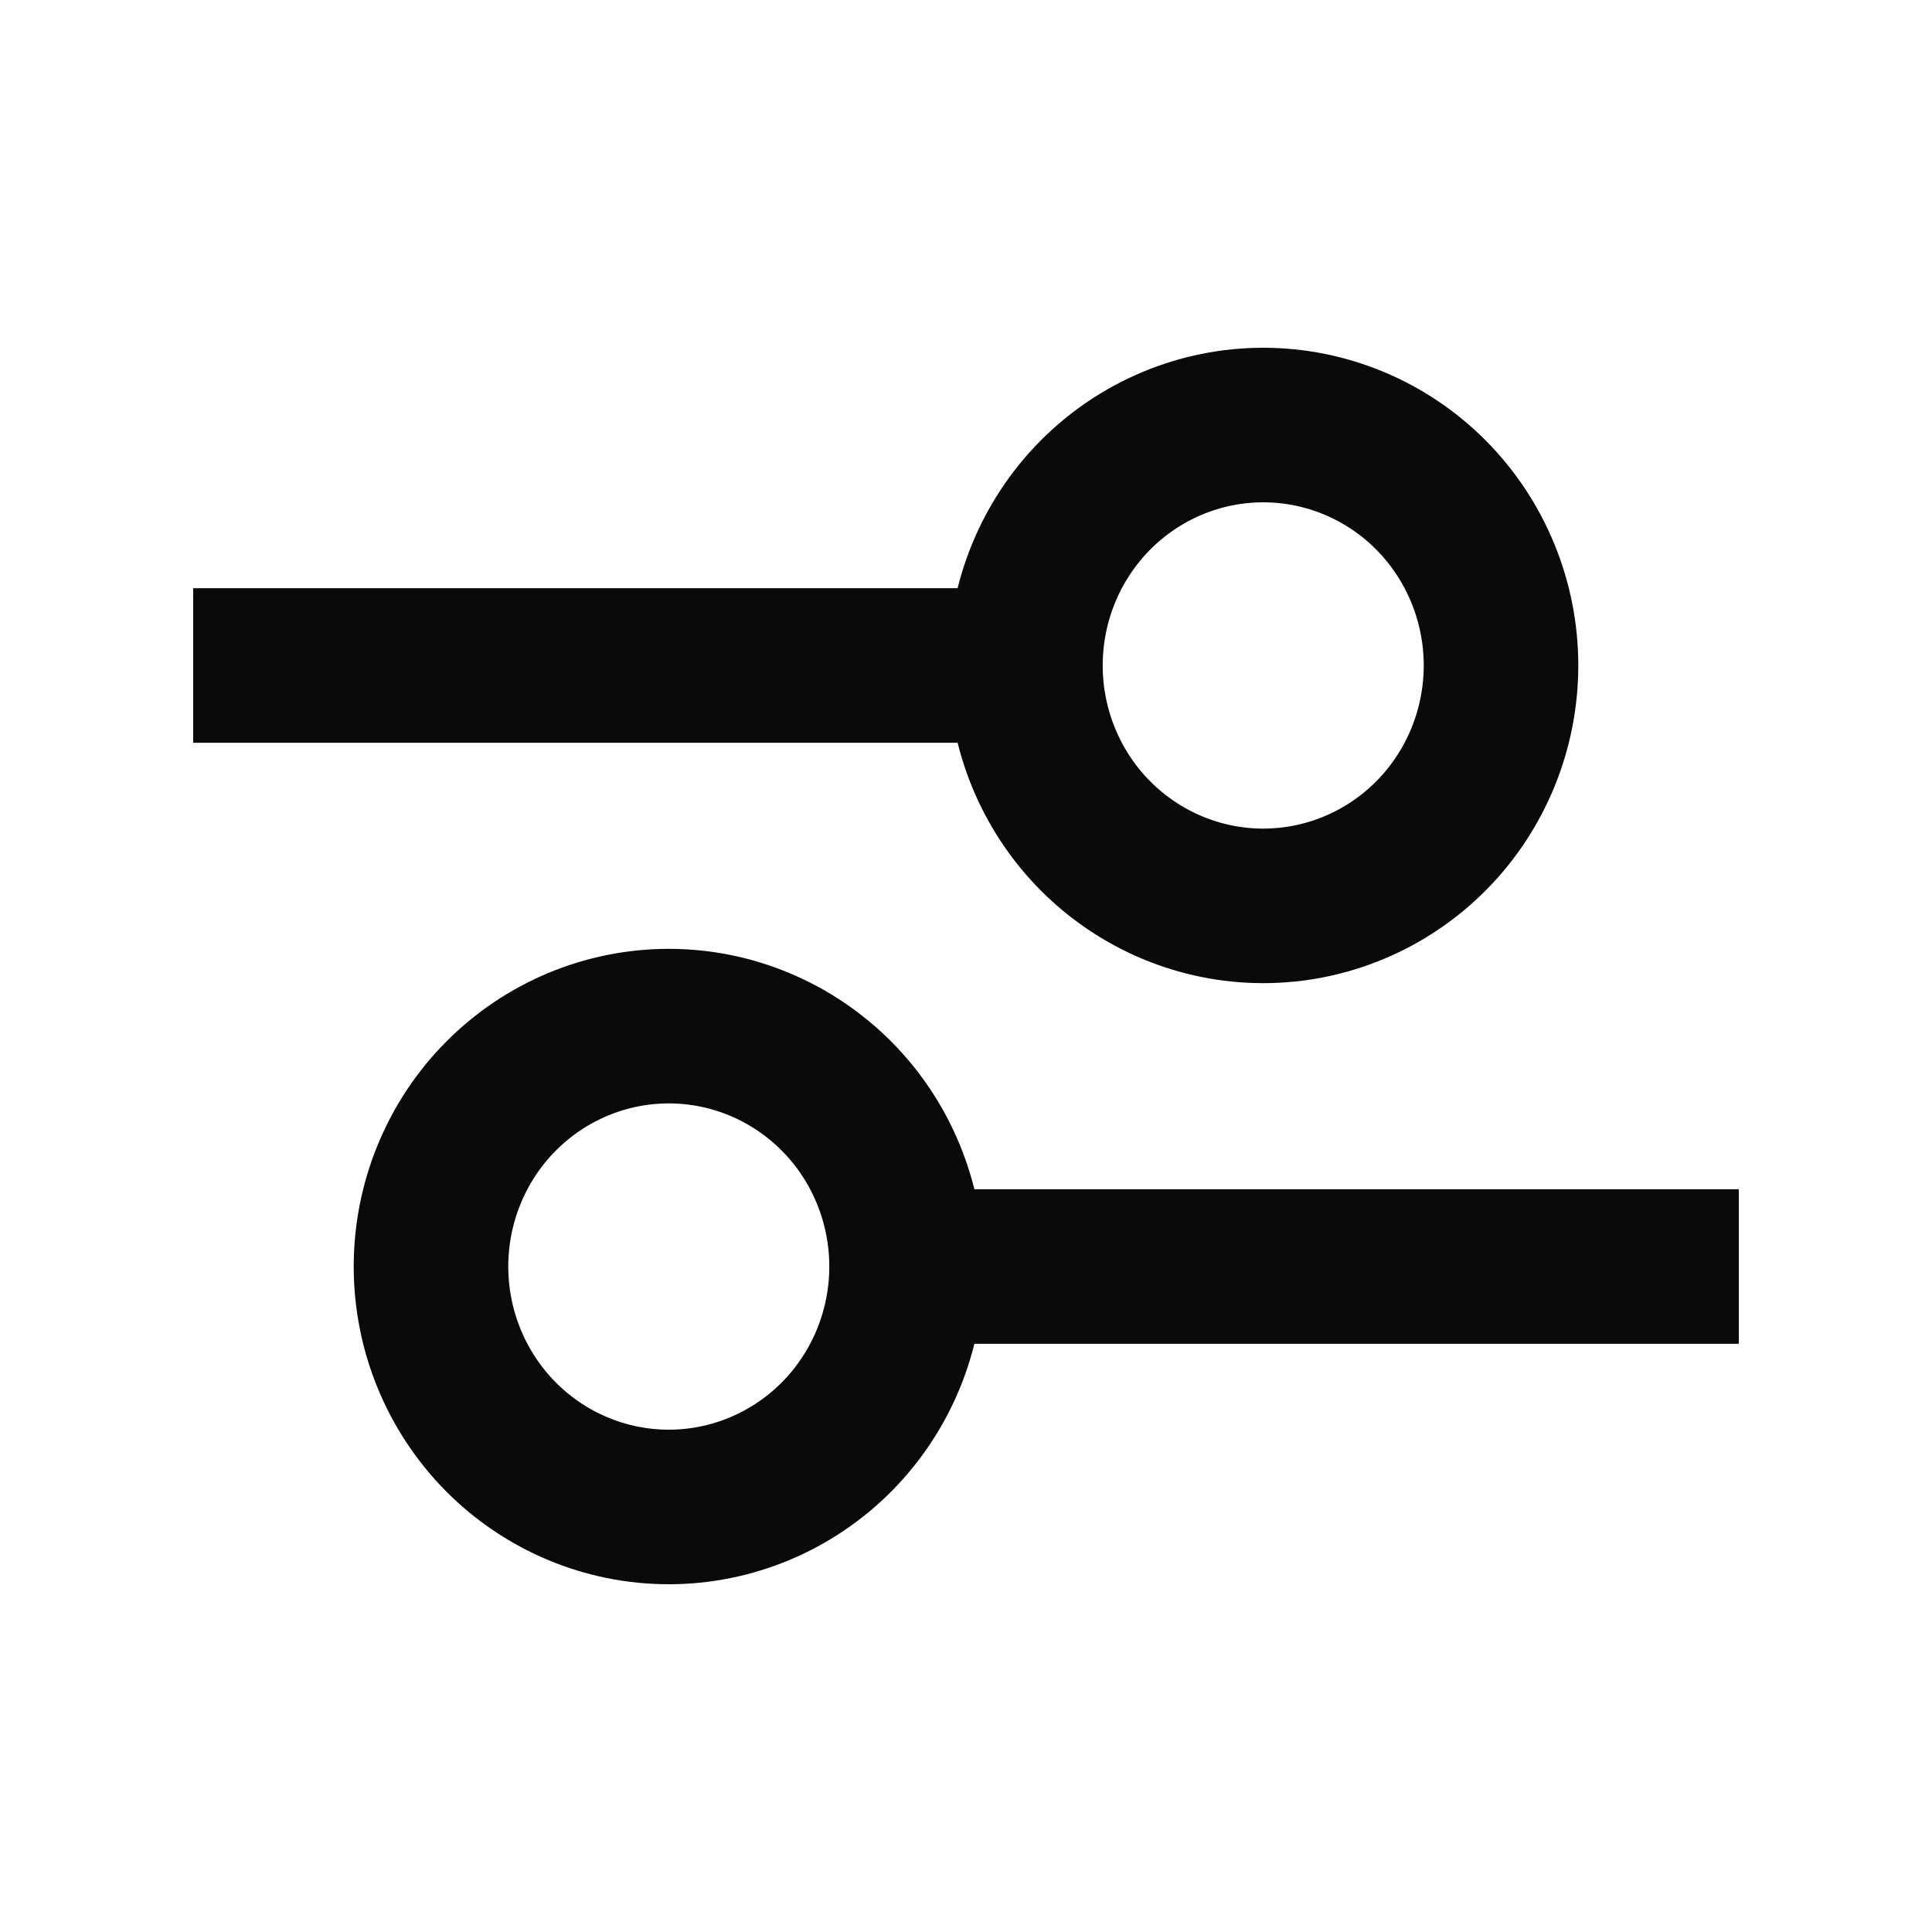 <svg width="25" height="25" viewBox="0 0 25 25" fill="none" xmlns="http://www.w3.org/2000/svg">
<path d="M22.5 16.389H11.731M11.731 16.389C11.731 17.214 11.407 18.005 10.83 18.589C10.252 19.172 9.47 19.5 8.654 19.5C7.838 19.5 7.055 19.172 6.478 18.589C5.901 18.005 5.577 17.214 5.577 16.389C5.577 15.564 5.901 14.772 6.478 14.189C7.055 13.606 7.838 13.278 8.654 13.278C9.47 13.278 10.252 13.606 10.83 14.189C11.407 14.772 11.731 15.564 11.731 16.389ZM13.269 8.611H2.5M13.269 8.611C13.269 9.436 13.593 10.228 14.17 10.811C14.748 11.394 15.53 11.722 16.346 11.722C17.162 11.722 17.945 11.394 18.522 10.811C19.099 10.228 19.423 9.436 19.423 8.611C19.423 7.786 19.099 6.995 18.522 6.411C17.945 5.828 17.162 5.5 16.346 5.5C15.53 5.5 14.748 5.828 14.17 6.411C13.593 6.995 13.269 7.786 13.269 8.611Z" stroke="#0A0A0A" stroke-width="2"/>
</svg>
